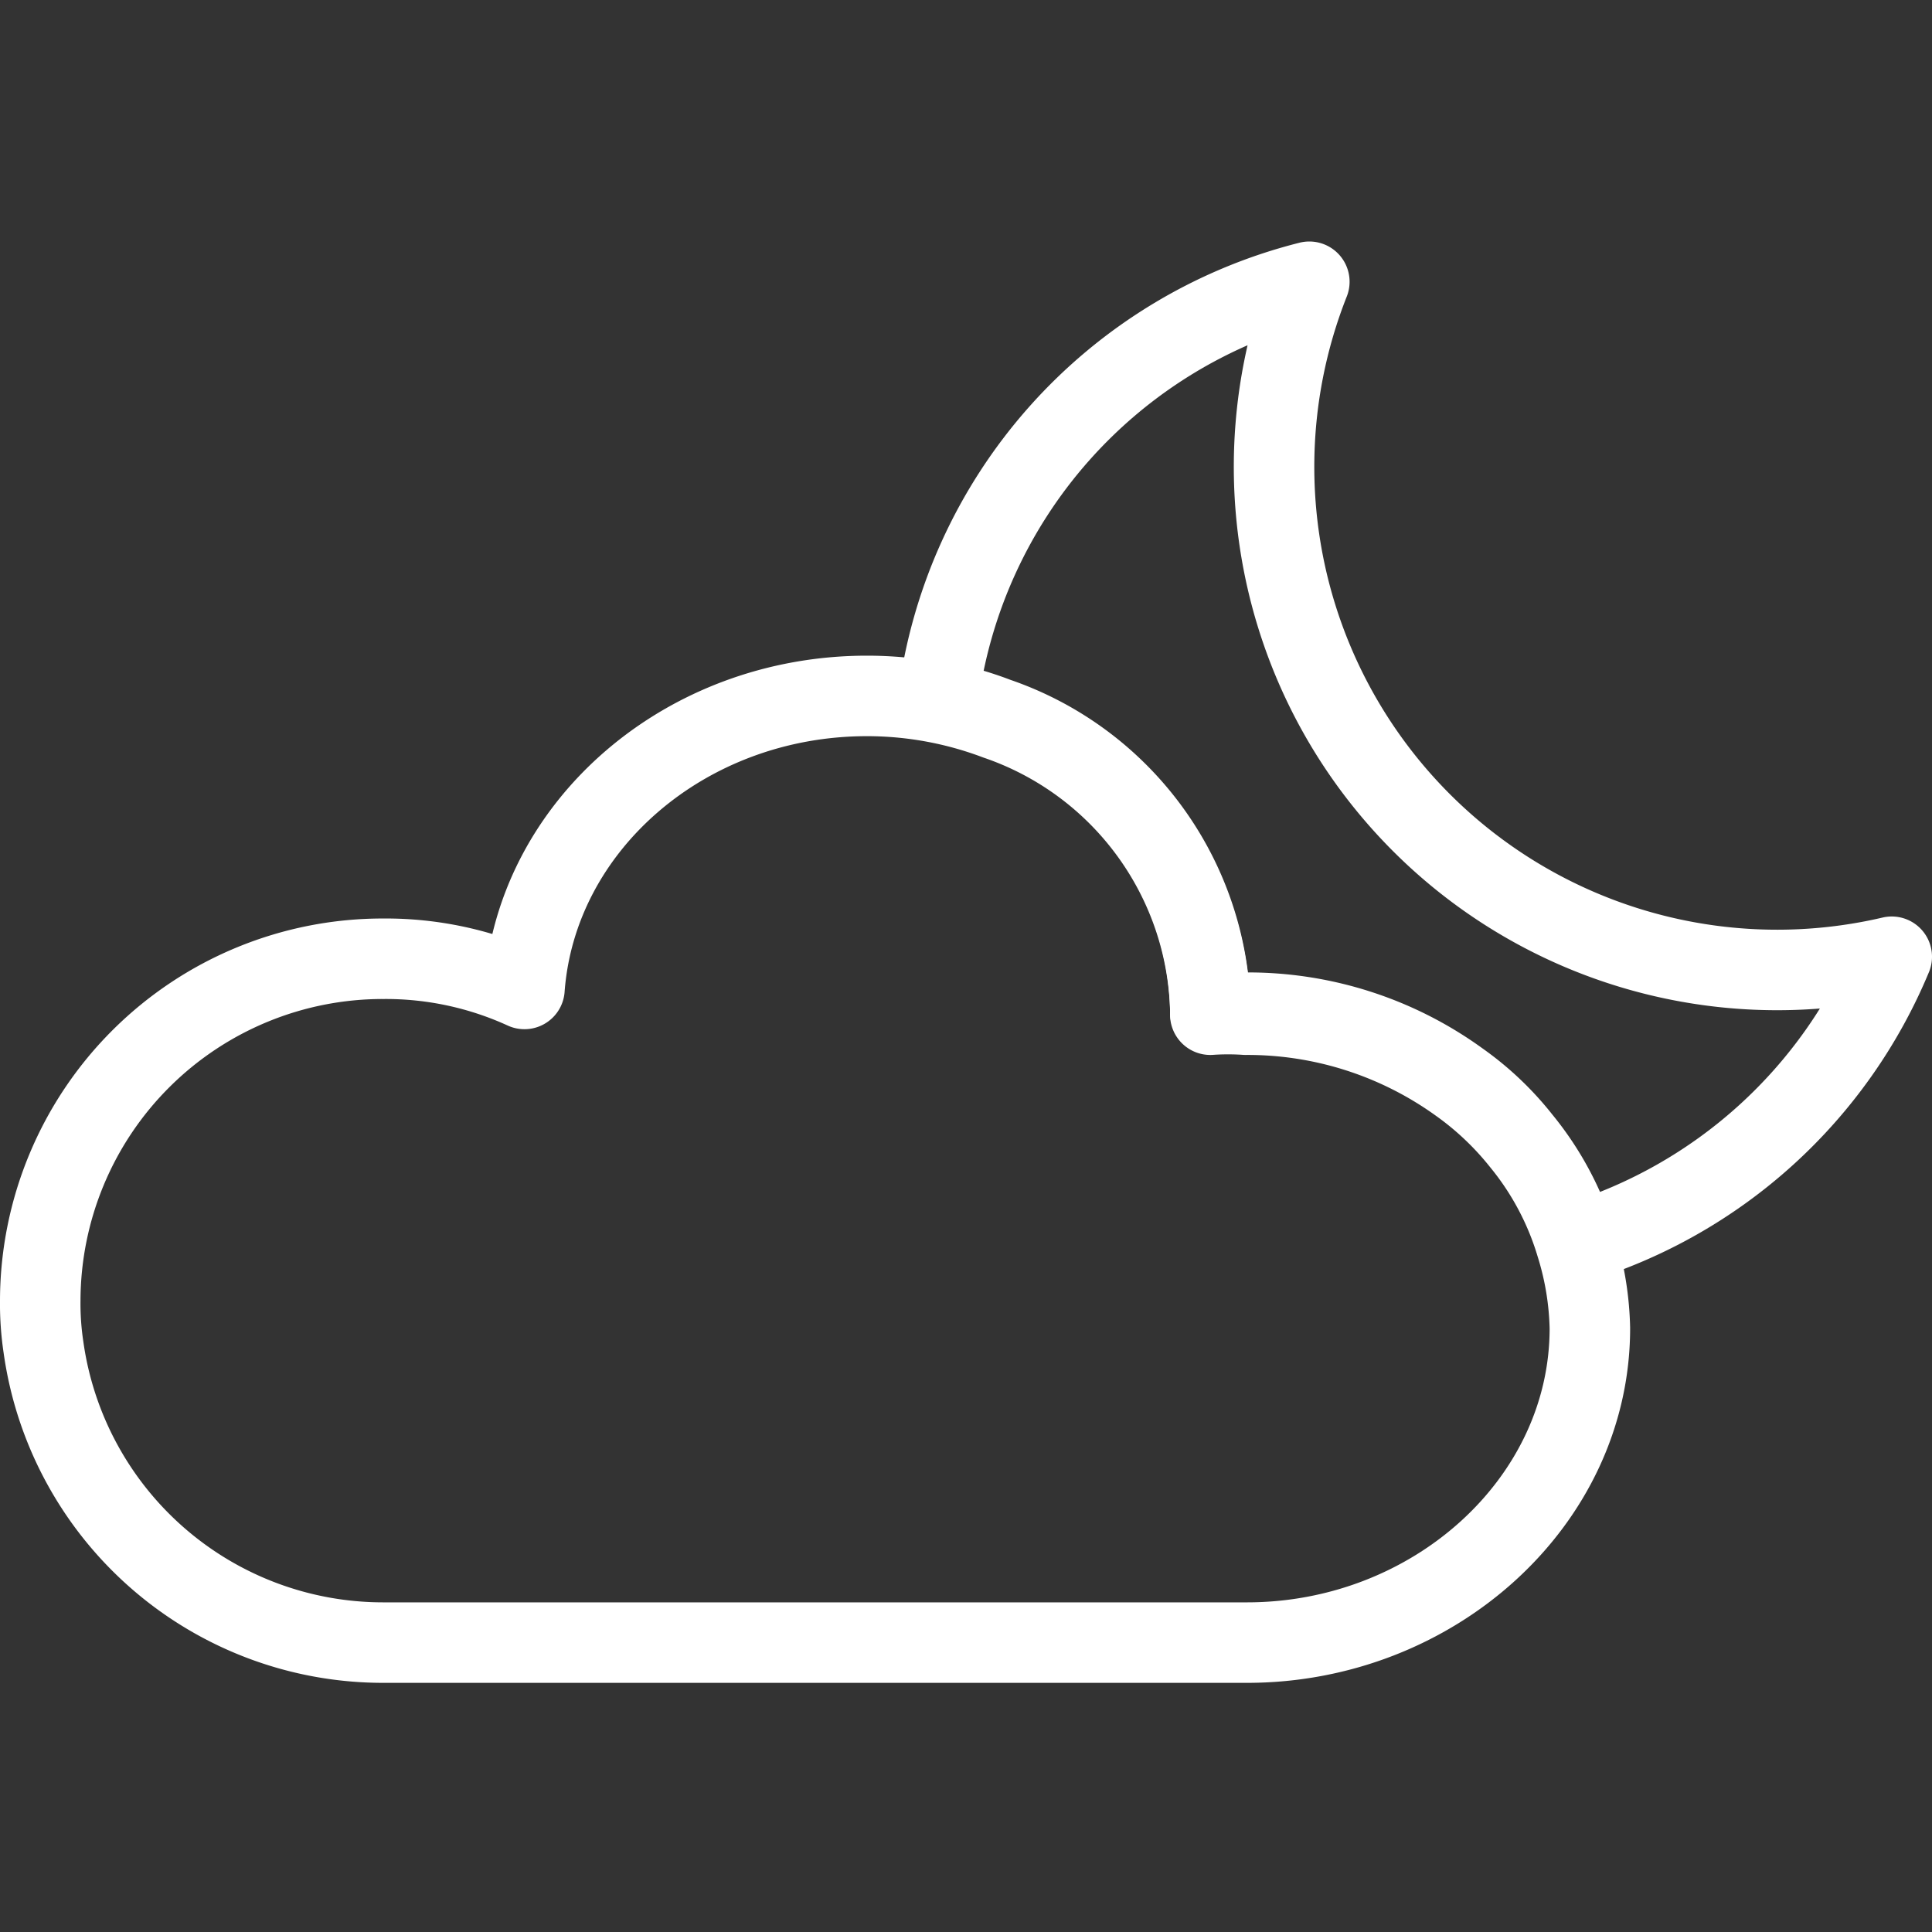 <svg id="Layer_1" data-name="Layer 1" xmlns="http://www.w3.org/2000/svg" width="48" height="48" viewBox="0 0 48 48">
  <rect x="0" y="0" width="48" height="48" fill="#333333" stroke="none"/>
  <defs>
    <style>
      .cls-1 {
        fill: #ffd2d2;
        fill-opacity: 0;
      }

      .cls-2 {
        fill: none;
        stroke: #fff;
        stroke-linecap: round;
        stroke-linejoin: round;
        stroke-width: 2px;
      }
    </style>
  </defs>
  <g id="ic_weather_3" data-name="ic weather 3">
    <rect id="Rectangle_7" data-name="Rectangle 7" class="cls-1" width="48" height="48"/>
    <g id="Group_19" data-name="Group 19">
      <path id="Path_143" data-name="Path 143" class="cls-2" d="M47,23.77a12.42,12.42,0,0,1-7.84,7.11,7.47,7.47,0,0,0-1.37-2.56,7.35,7.35,0,0,0-1.54-1.46,8.93,8.93,0,0,0-5.3-1.7,6.46,6.46,0,0,0-.88,0v-.1a7.85,7.85,0,0,0-5.31-7.23,8.11,8.11,0,0,0-1.46-.41A12.34,12.34,0,0,1,32.53,7,12.5,12.5,0,0,0,47,23.77Z" transform="translate(0 0)"/>
      <path id="Path_144" data-name="Path 144" class="cls-2" d="M39.5,33c0,4.31-3.88,7.81-8.52,7.81H9.53a8.52,8.52,0,0,1-8.45-7.34A7.28,7.28,0,0,1,1,32.3a8.51,8.51,0,0,1,8.53-8.48,8.28,8.28,0,0,1,3.5.75c.3-4.06,4-7.28,8.51-7.28a9.14,9.14,0,0,1,3.23.59,7.84,7.84,0,0,1,5.3,7.22v.11a6.46,6.46,0,0,1,.88,0,9,9,0,0,1,5.31,1.7,7.61,7.61,0,0,1,1.54,1.46,7.35,7.35,0,0,1,1.36,2.56A7.45,7.45,0,0,1,39.5,33Z" transform="translate(0 0)"/>
    </g>
  </g>
</svg>
